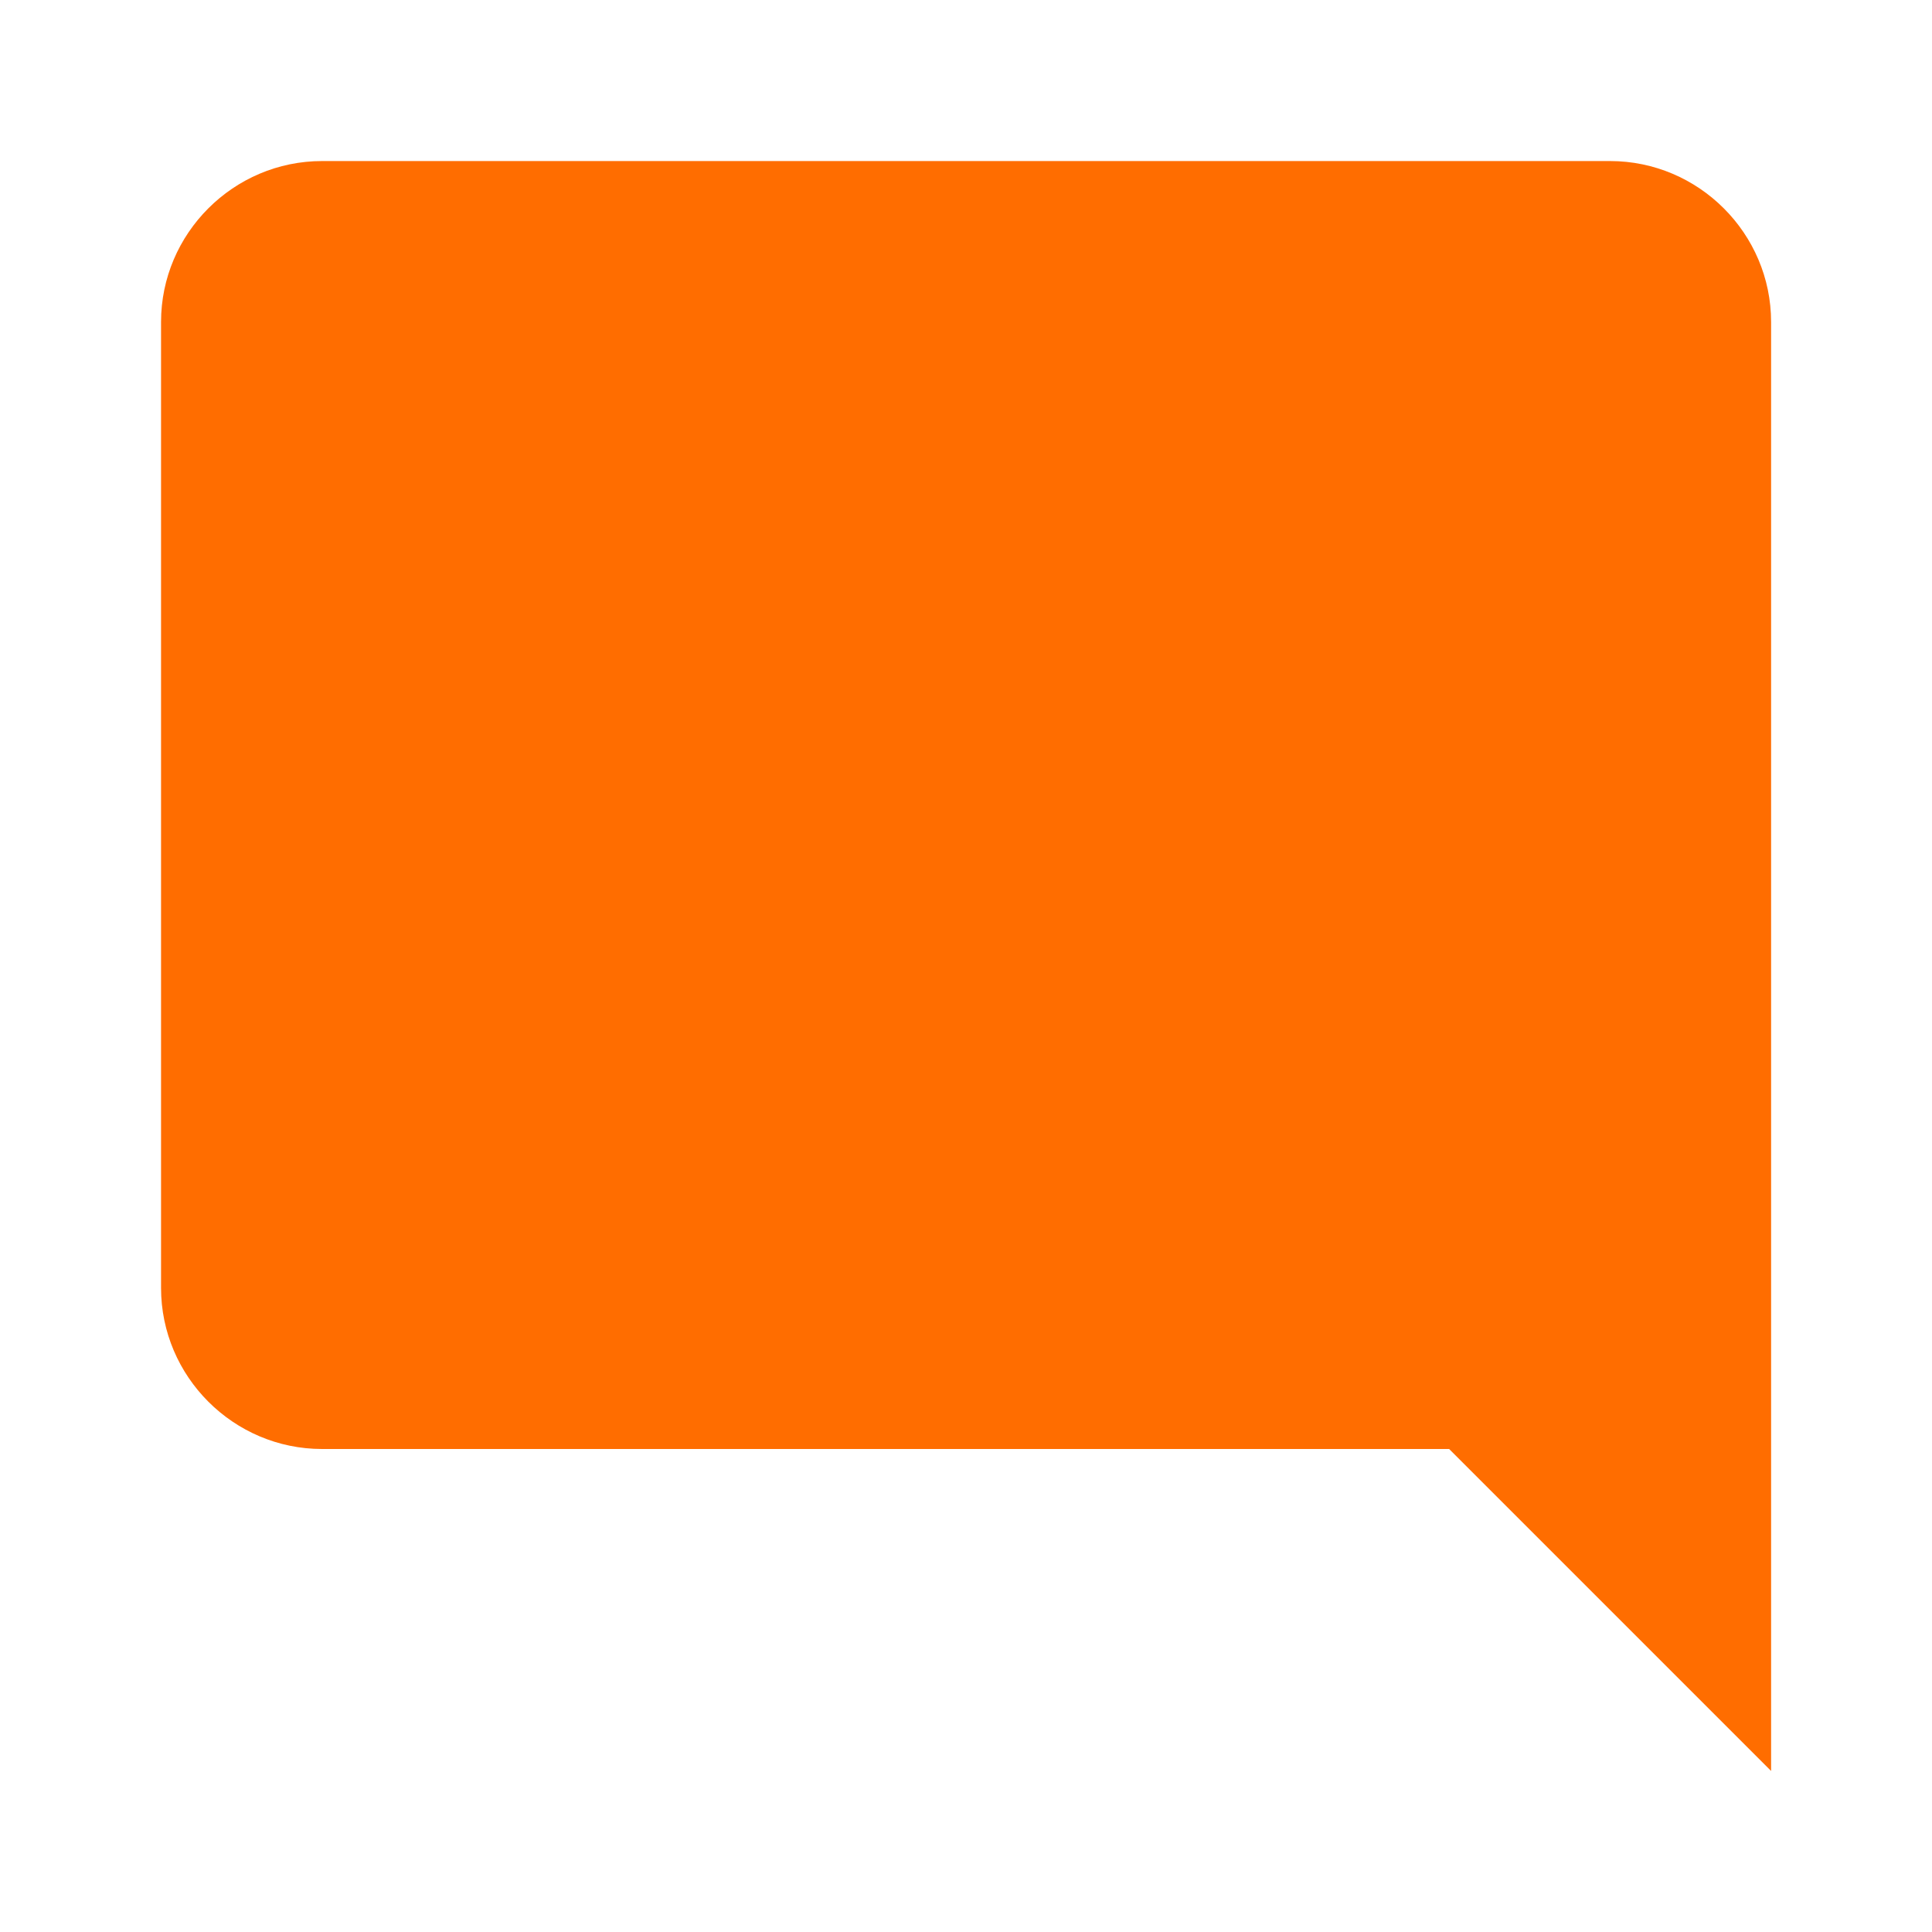 <svg width="14" height="14" viewBox="0 0 14 14" fill="none" xmlns="http://www.w3.org/2000/svg">
<path d="M2.334 1.167H11.667C12.309 1.167 12.834 1.692 12.834 2.333V12.833L10.501 10.5H2.334C1.692 10.5 1.167 9.975 1.167 9.333V2.333C1.167 1.692 1.692 1.167 2.334 1.167Z" fill="#FF6D00"/>
</svg>
